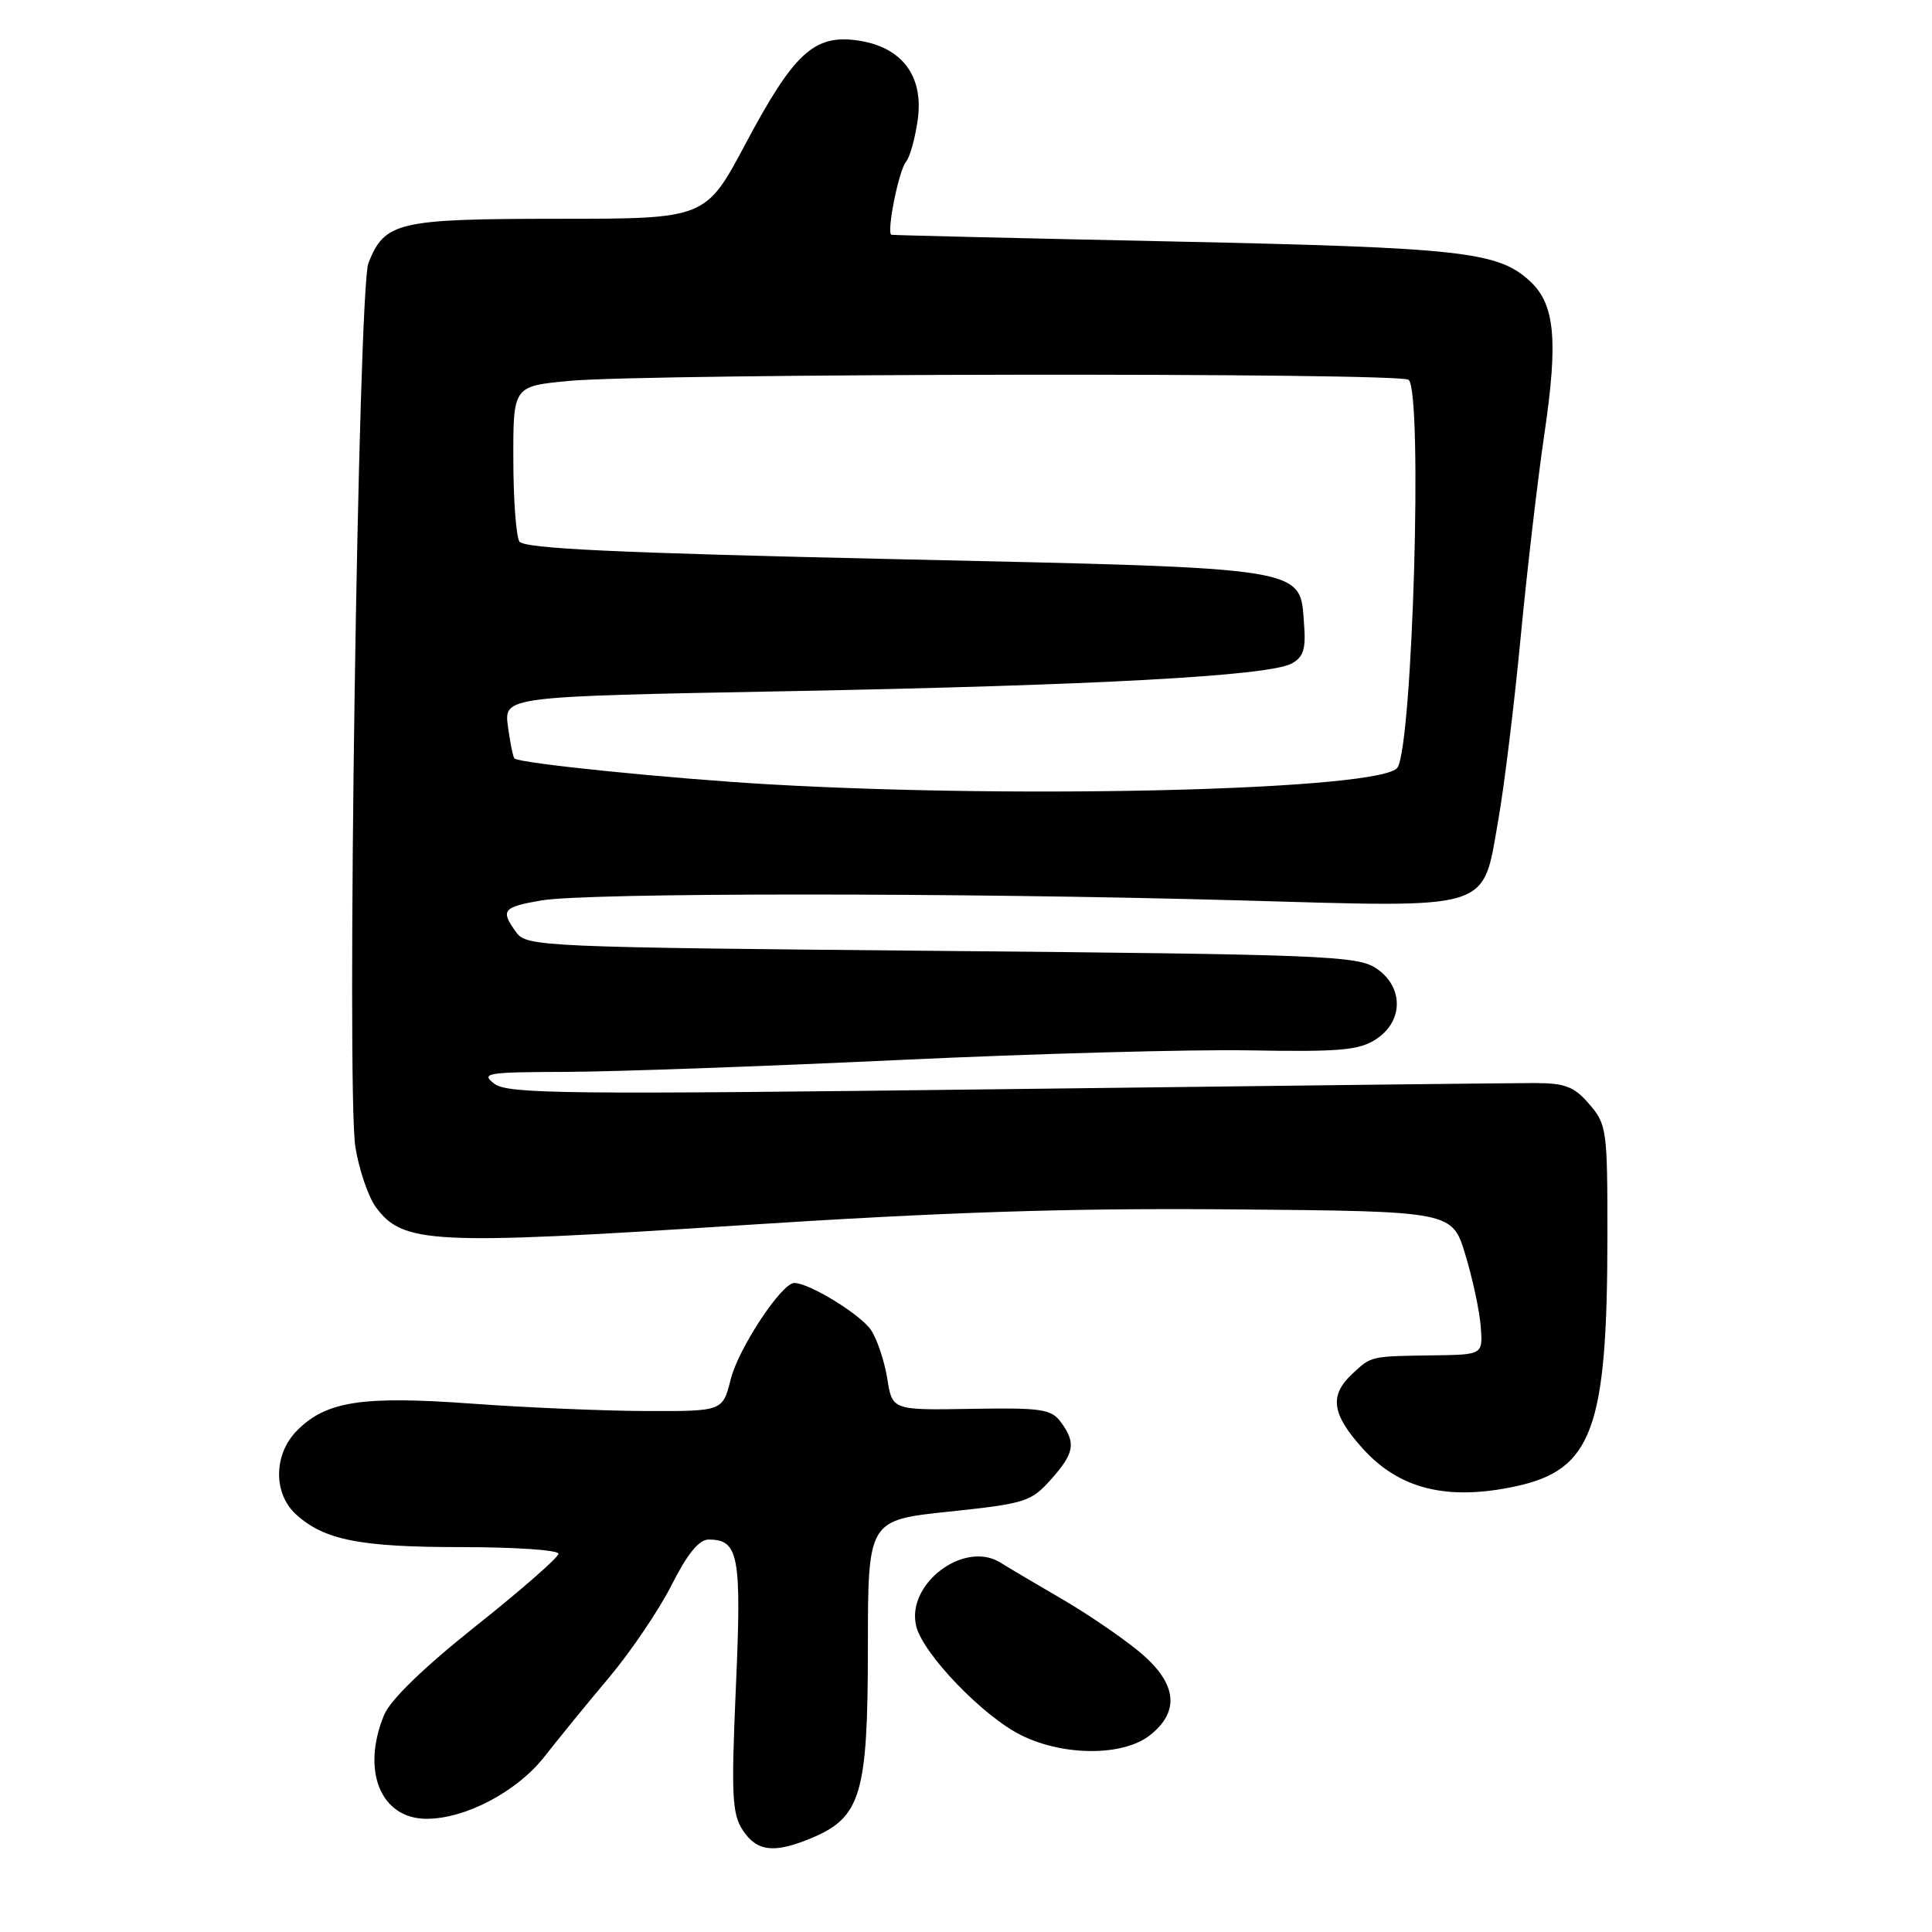 <?xml version="1.0" encoding="UTF-8" standalone="no"?>
<!DOCTYPE svg PUBLIC "-//W3C//DTD SVG 1.1//EN" "http://www.w3.org/Graphics/SVG/1.1/DTD/svg11.dtd" >
<svg xmlns="http://www.w3.org/2000/svg" xmlns:xlink="http://www.w3.org/1999/xlink" version="1.1" viewBox="0 0 256 256">
 <g >
 <path fill="currentColor"
d=" M 107.51 243.56 C 114.08 240.82 114.99 237.76 115.00 218.46 C 115.00 201.43 115.00 201.43 125.73 200.30 C 135.83 199.24 136.62 198.99 139.23 196.07 C 142.37 192.56 142.61 191.21 140.57 188.44 C 139.30 186.71 138.00 186.52 128.69 186.68 C 118.23 186.86 118.23 186.86 117.57 182.68 C 117.20 180.38 116.24 177.49 115.43 176.26 C 114.10 174.22 107.24 170.00 105.25 170.00 C 103.57 170.00 97.87 178.63 96.83 182.74 C 95.76 187.00 95.76 187.00 85.63 186.97 C 80.06 186.95 69.66 186.51 62.53 185.99 C 48.03 184.93 43.24 185.66 39.39 189.52 C 36.23 192.68 36.17 197.90 39.25 200.69 C 42.99 204.07 47.70 205.00 61.15 205.00 C 68.22 205.00 74.00 205.39 74.00 205.88 C 74.00 206.36 69.10 210.65 63.10 215.42 C 56.16 220.94 51.73 225.23 50.90 227.23 C 47.84 234.64 50.44 241.00 56.53 241.00 C 61.69 241.00 68.53 237.39 72.16 232.74 C 73.98 230.41 77.83 225.69 80.72 222.26 C 83.60 218.83 87.33 213.31 89.00 210.01 C 91.07 205.90 92.62 204.00 93.89 204.00 C 97.89 204.00 98.28 206.09 97.51 223.51 C 96.88 237.90 97.00 240.34 98.42 242.51 C 100.28 245.35 102.59 245.62 107.51 243.56 Z  M 152.37 229.93 C 156.48 226.69 155.93 222.89 150.75 218.69 C 148.41 216.79 143.89 213.72 140.70 211.87 C 137.51 210.02 133.83 207.84 132.52 207.03 C 127.71 204.07 120.01 209.93 121.41 215.50 C 122.34 219.20 130.28 227.44 135.32 229.93 C 140.96 232.72 148.82 232.72 152.37 229.93 Z  M 200.82 196.95 C 210.99 194.76 212.98 189.34 212.99 163.81 C 213.00 149.72 212.90 148.99 210.60 146.32 C 208.58 143.97 207.40 143.52 203.35 143.51 C 200.68 143.50 169.03 143.87 133.00 144.32 C 74.84 145.04 67.28 144.96 65.50 143.60 C 63.67 142.19 64.46 142.06 75.00 142.03 C 81.33 142.01 101.12 141.30 119.00 140.46 C 136.88 139.62 157.84 139.04 165.60 139.18 C 177.58 139.39 180.10 139.17 182.35 137.69 C 186.02 135.28 185.99 130.70 182.30 128.27 C 179.81 126.65 175.06 126.46 124.71 126.00 C 71.85 125.52 69.79 125.43 68.42 123.56 C 66.27 120.62 66.60 120.19 71.75 119.31 C 77.84 118.27 127.22 118.27 164.07 119.30 C 198.26 120.26 196.37 120.86 198.56 108.48 C 199.33 104.09 200.65 93.30 201.49 84.50 C 202.33 75.70 203.75 63.51 204.65 57.42 C 206.48 45.04 206.03 40.30 202.73 37.26 C 198.50 33.34 193.79 32.82 155.50 32.00 C 135.15 31.57 118.33 31.17 118.12 31.11 C 117.43 30.91 119.08 22.61 120.04 21.45 C 120.57 20.82 121.27 18.29 121.61 15.83 C 122.41 9.98 119.44 6.14 113.50 5.34 C 107.84 4.59 105.16 7.08 98.80 19.03 C 93.50 28.99 93.50 28.99 73.97 28.99 C 52.69 29.00 50.98 29.40 48.82 34.85 C 47.46 38.31 45.88 144.48 47.09 151.99 C 47.58 155.02 48.81 158.62 49.83 159.99 C 53.41 164.81 57.20 165.00 97.61 162.39 C 125.42 160.59 141.63 160.06 163.46 160.25 C 192.42 160.50 192.42 160.50 194.16 166.23 C 195.12 169.39 196.04 173.66 196.20 175.73 C 196.50 179.50 196.50 179.50 190.00 179.59 C 181.54 179.71 181.73 179.67 179.19 182.04 C 176.11 184.91 176.45 187.39 180.58 191.95 C 185.42 197.32 191.77 198.89 200.82 196.95 Z  M 102.12 103.94 C 88.97 103.19 68.82 101.15 68.17 100.50 C 67.98 100.31 67.59 98.39 67.30 96.23 C 66.78 92.29 66.78 92.29 104.14 91.59 C 145.09 90.82 168.07 89.57 171.13 87.93 C 172.70 87.09 173.05 86.02 172.80 82.79 C 172.23 75.05 173.99 75.33 118.56 74.09 C 81.54 73.26 69.42 72.69 68.82 71.75 C 68.39 71.06 68.02 66.15 68.02 60.84 C 68.00 51.17 68.00 51.17 75.44 50.47 C 86.18 49.47 185.67 49.34 186.66 50.33 C 188.53 52.19 187.19 98.49 185.18 101.70 C 183.33 104.63 136.58 105.90 102.12 103.94 Z "/>
</g>
</svg>